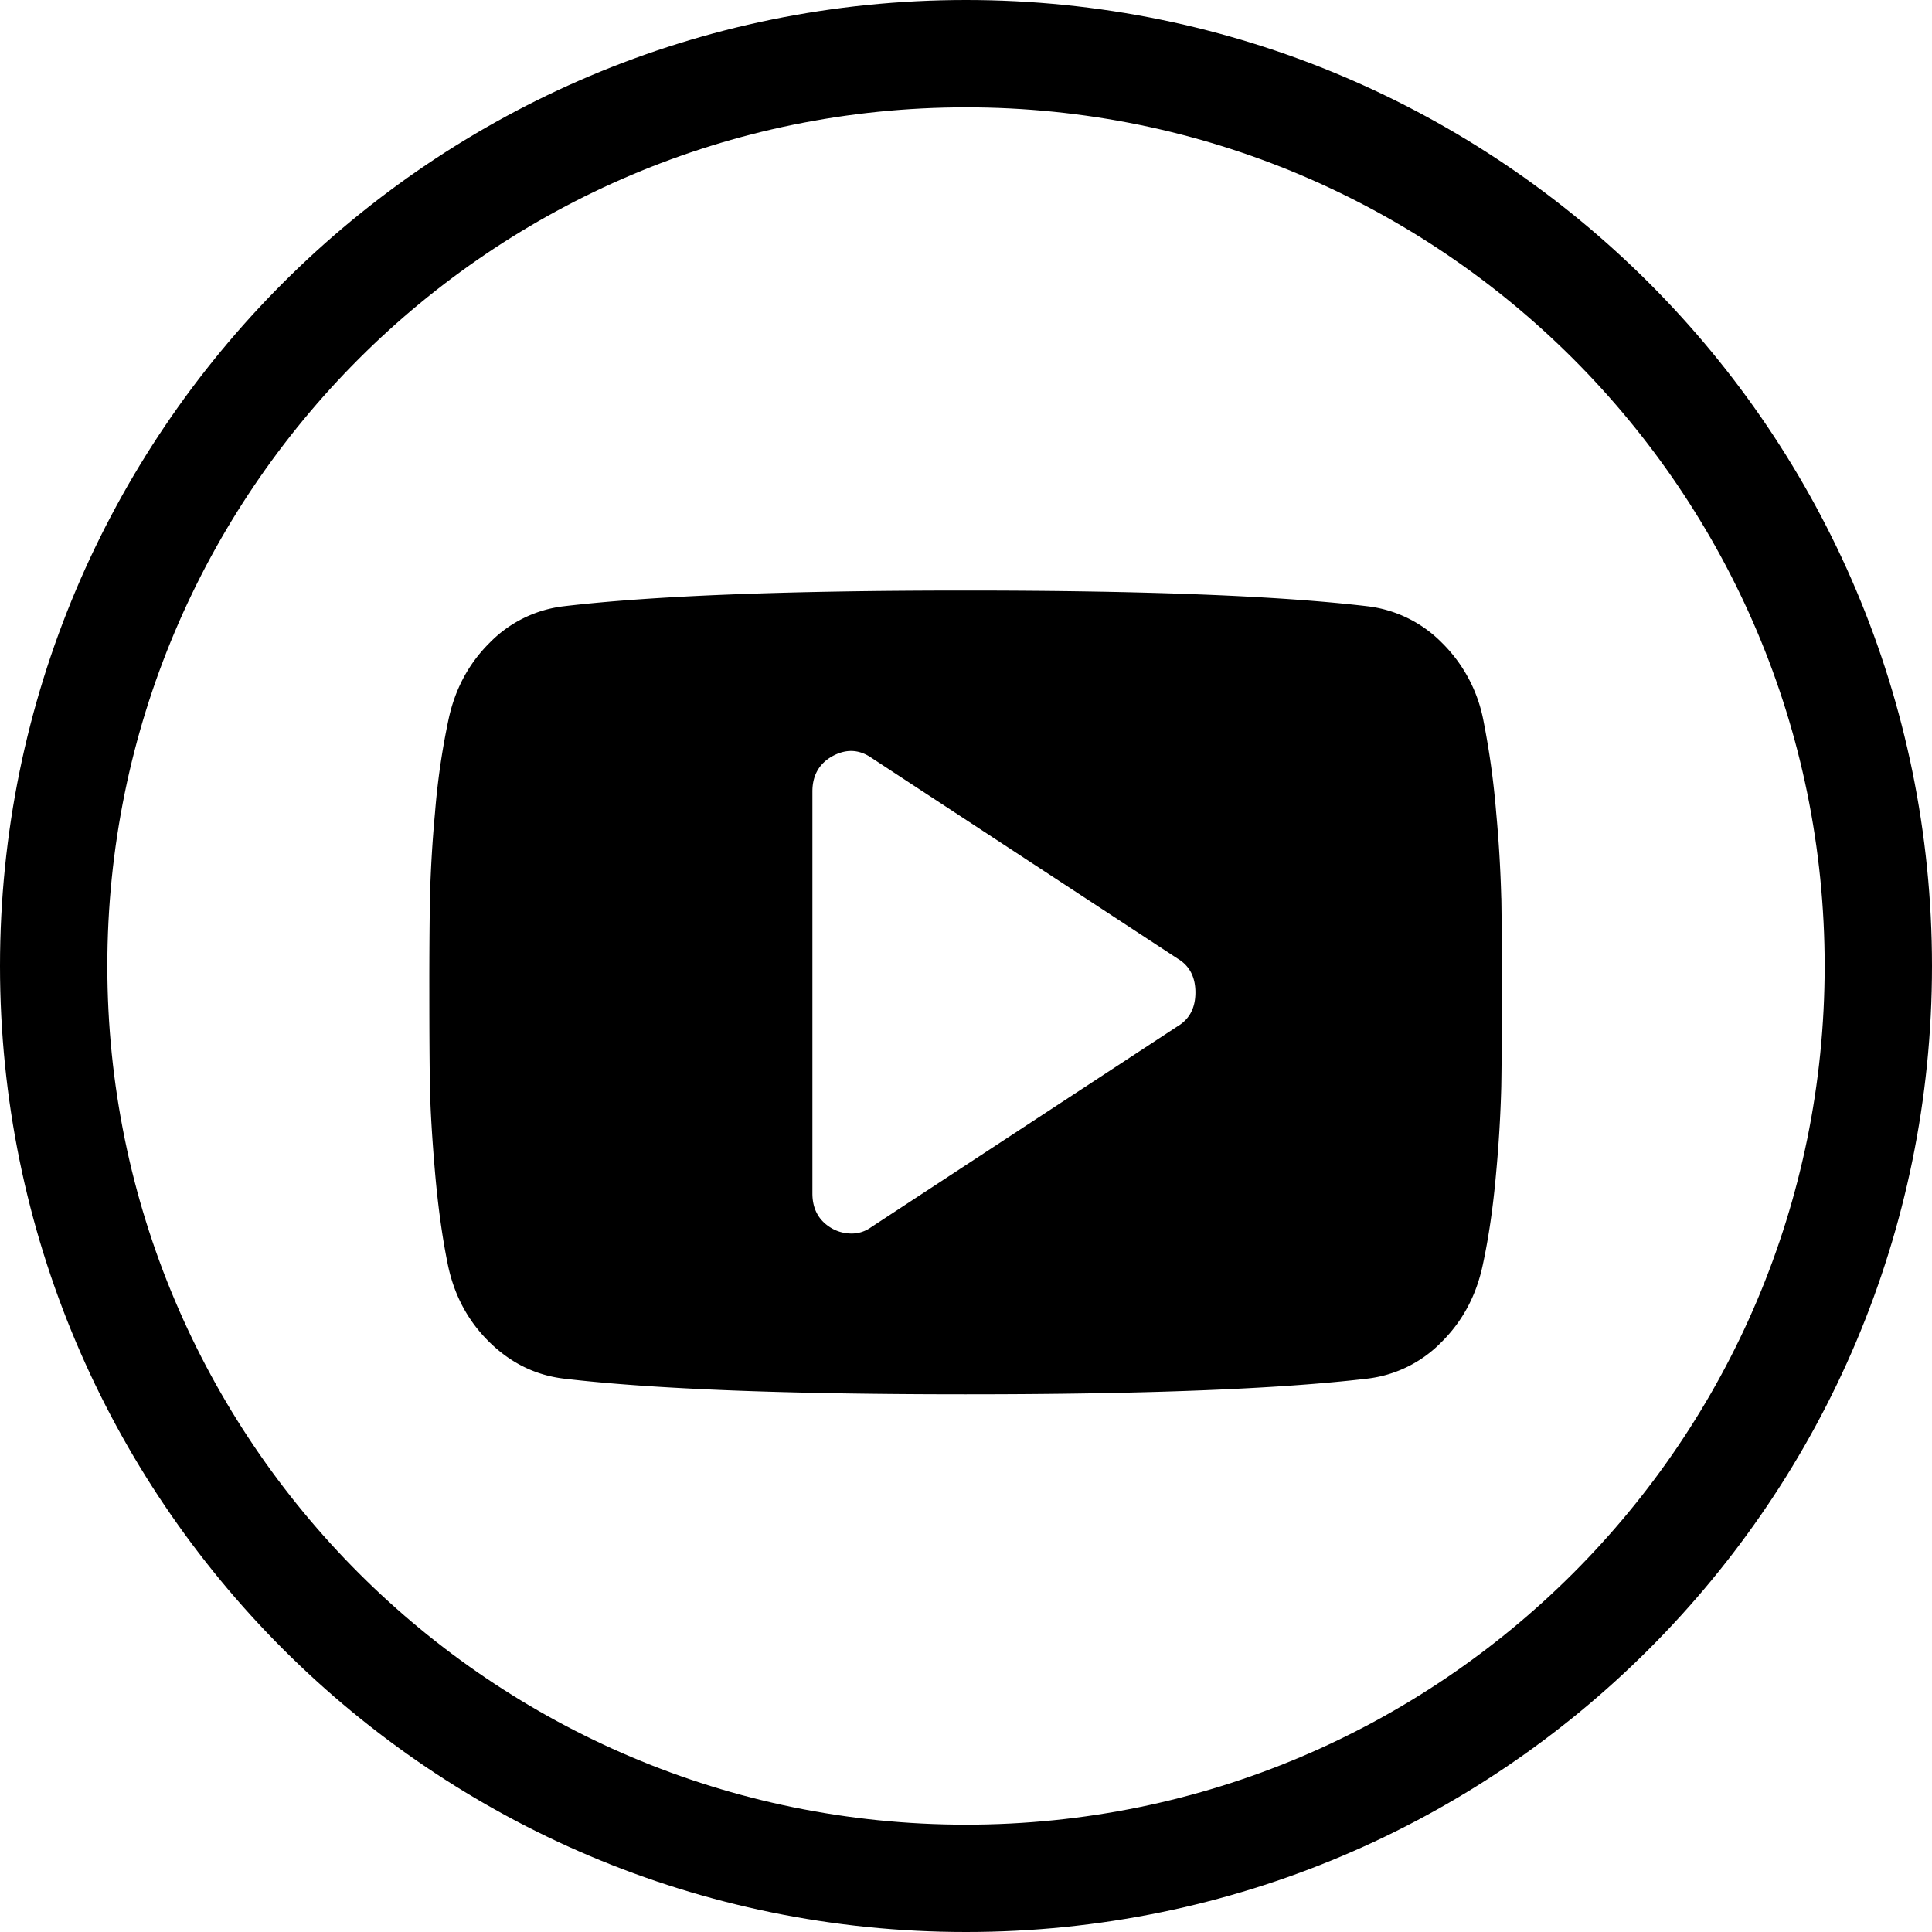 <svg xmlns="http://www.w3.org/2000/svg" viewBox="0 0 36 36" aria-hidden="true" height="16" width="16" class="icon--svg icon--share-youtube"><g fill-rule="evenodd"><path d="M0 18C0 8.06 8.06 0 18 0s18 8.06 18 18-8.06 18-18 18S0 27.94 0 18zm34 0c0-8.837-7.163-16-16-16S2 9.163 2 18s7.163 16 16 16 16-7.163 16-16z"/><path d="M27.974 16.737a24.005 24.005 0 0 0-.095-1.597 15.22 15.22 0 0 0-.24-1.726 2.758 2.758 0 0 0-.774-1.44 2.332 2.332 0 0 0-1.389-.678c-1.65-.195-4.145-.292-7.483-.292-3.339 0-5.833.097-7.484.292a2.306 2.306 0 0 0-1.383.679c-.394.39-.65.87-.77 1.439a13.552 13.552 0 0 0-.25 1.726 24.125 24.125 0 0 0-.095 1.597A104.96 104.96 0 0 0 8 18.492c0 .75.004 1.334.011 1.755.008.422.04.954.095 1.598.056.643.136 1.219.24 1.726.119.57.377 1.049.775 1.439.398.39.86.616 1.388.679 1.65.195 4.145.292 7.484.292 3.338 0 5.832-.097 7.483-.292a2.306 2.306 0 0 0 1.383-.68c.394-.39.65-.87.77-1.438.11-.507.194-1.083.25-1.726a24.21 24.21 0 0 0 .095-1.597c.007-.421.011-1.007.011-1.756 0-.749-.003-1.334-.01-1.755zm-6.033 2.387-5.71 3.744a.615.615 0 0 1-.38.117.743.743 0 0 1-.345-.093c-.246-.14-.368-.359-.368-.655v-7.489c0-.296.122-.515.368-.655.253-.14.494-.133.725.023l5.71 3.745c.223.132.334.343.334.631 0 .289-.111.5-.334.632z"/></g></svg>